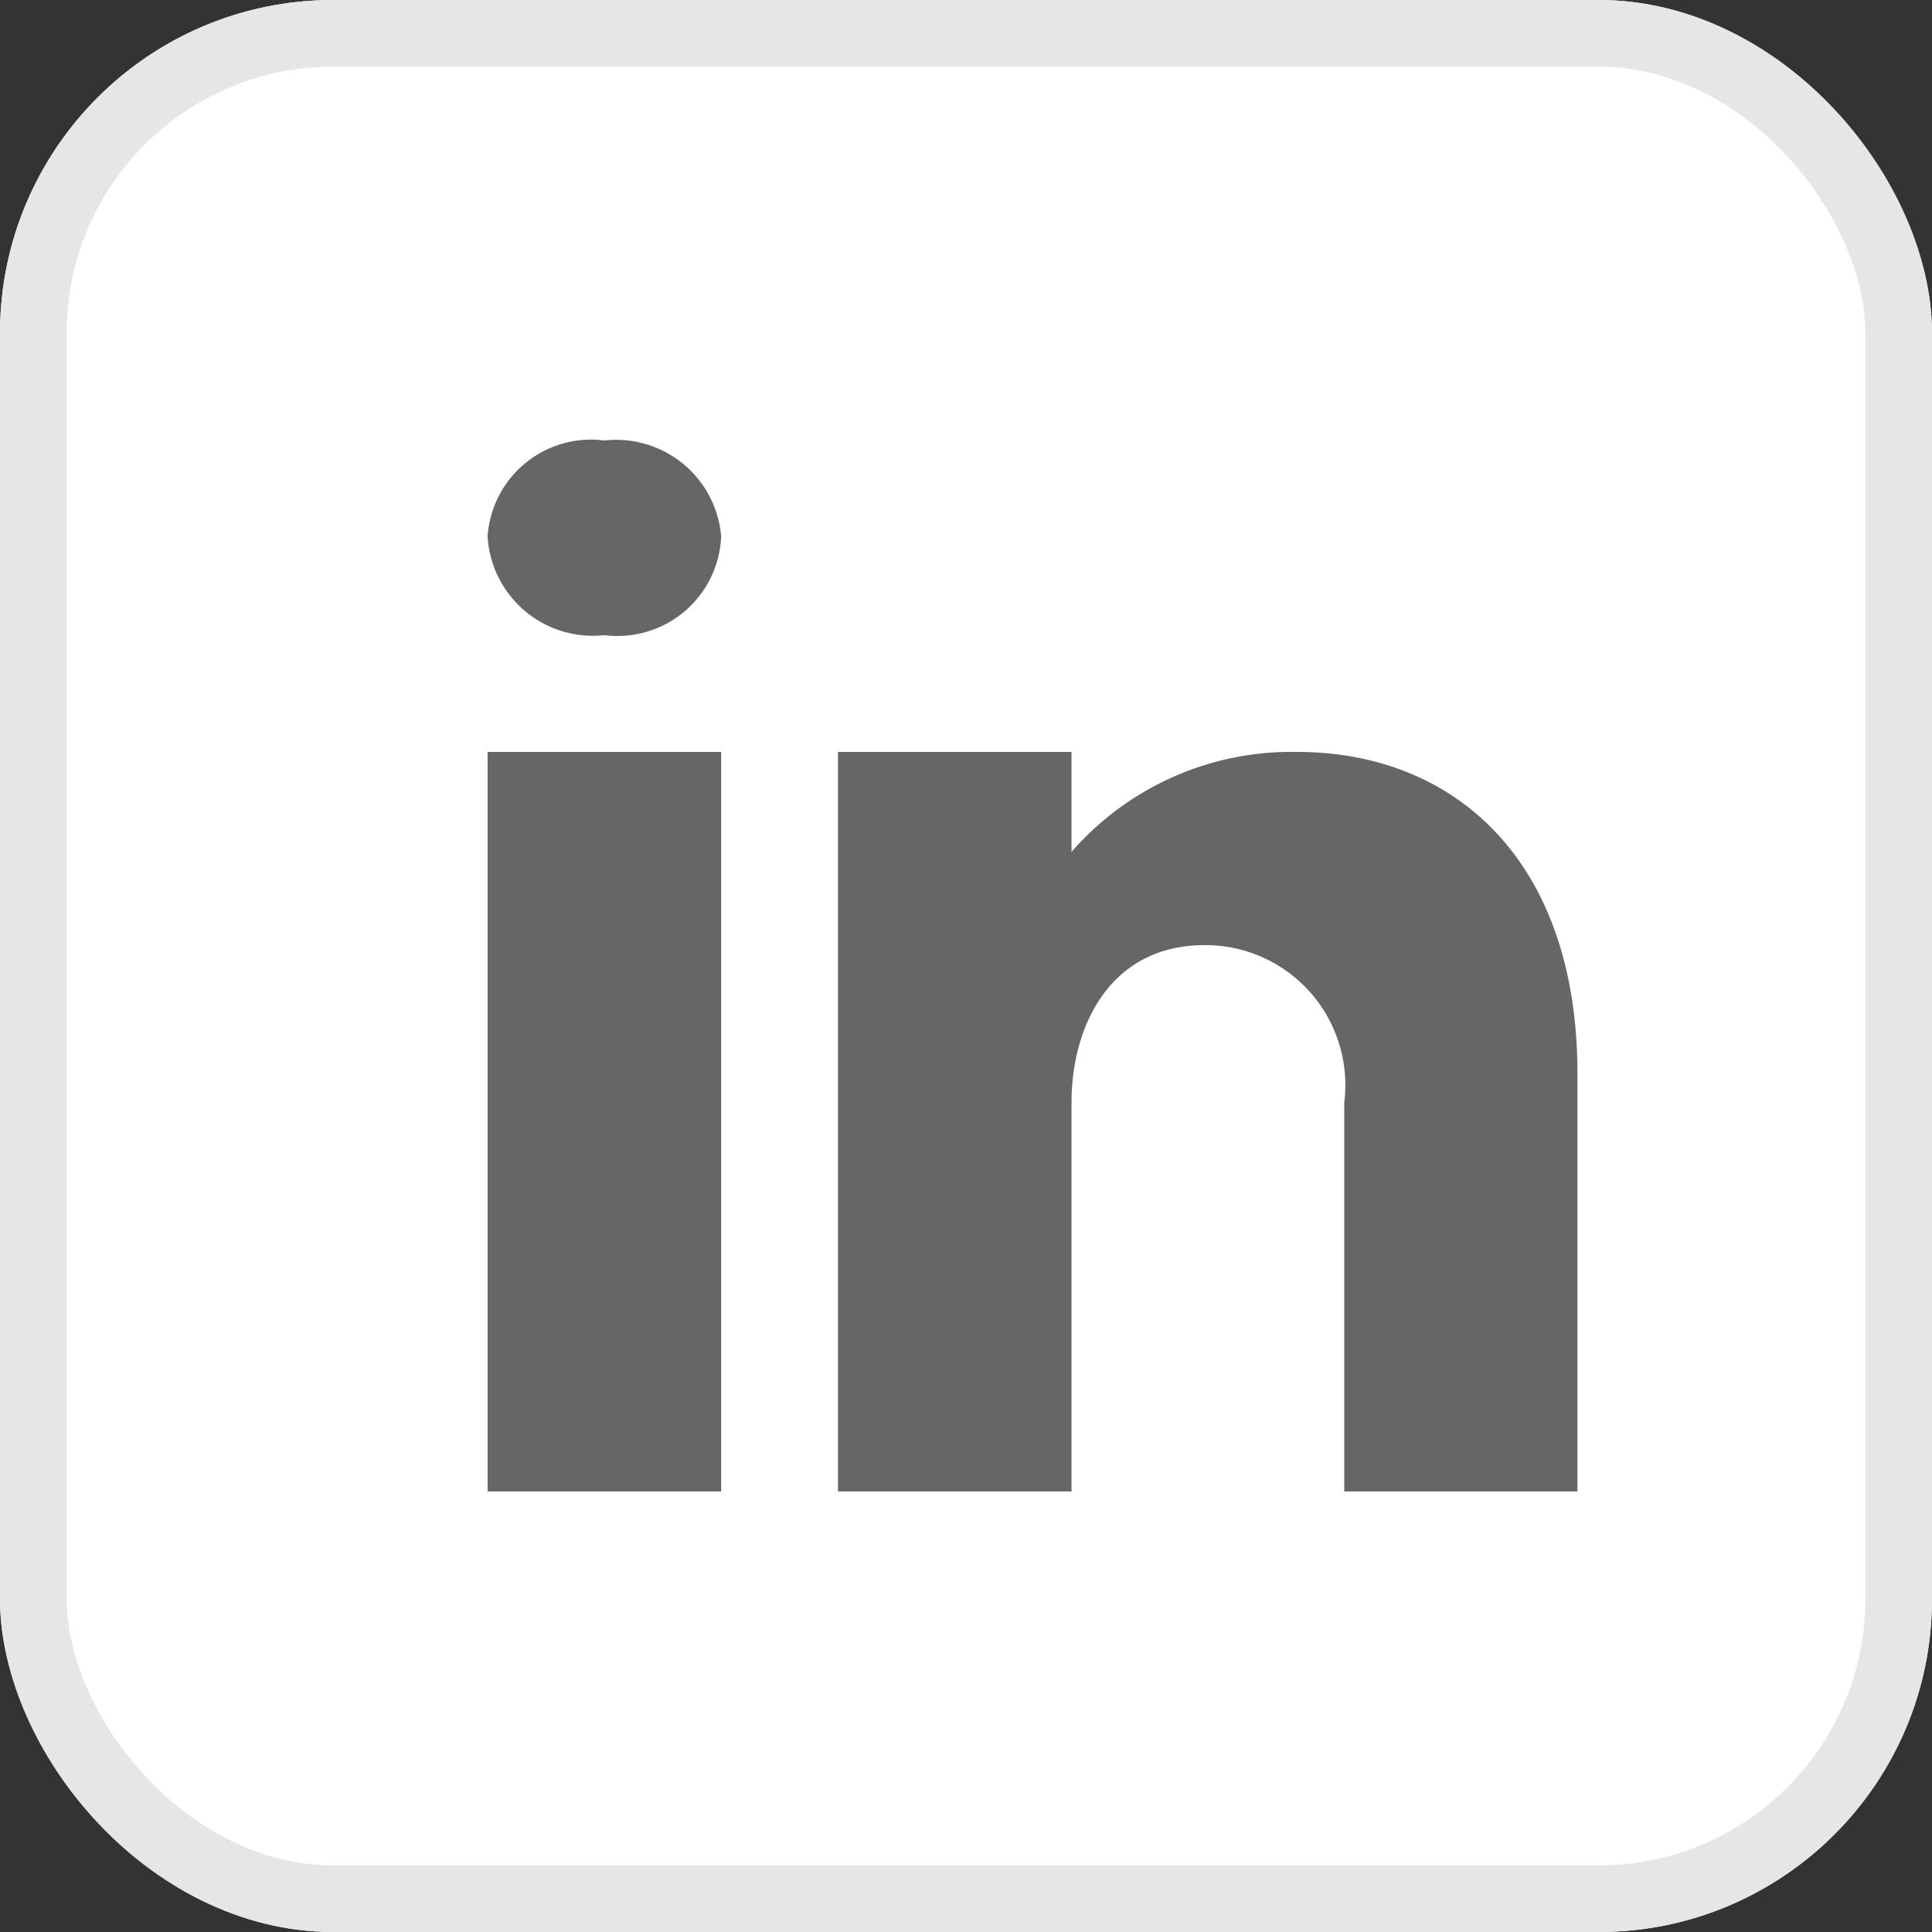 <svg xmlns="http://www.w3.org/2000/svg" width="29" height="29" viewBox="0 0 29 29">
  <rect x="0" y="0" width="29" height="29" fill="#333333" stroke="none"/>
  <g id="Group_2" data-name="Group 2" transform="translate(-234 -200)">
    <g id="Rectangle_1468" data-name="Rectangle 1468" transform="translate(234 200)" fill="#fff" stroke="#e6e6e6" stroke-width="1">
      <rect width="29" height="29" rx="5" stroke="none"/>
      <rect x="0.5" y="0.5" width="28" height="28" rx="4.5" fill="none"/>
    </g>
    <g id="Group_1" data-name="Group 1" transform="translate(-29.681 4.862)">
      <path id="Path_2" data-name="Path 2" d="M11,20h3.506V31.1H11Z" transform="translate(260 186.425)" fill="#666"/>
      <path id="Path_3" data-name="Path 3" d="M12.753,14.922h0A1.583,1.583,0,0,1,11,13.442,1.556,1.556,0,0,1,12.753,12a1.581,1.581,0,0,1,1.753,1.442A1.558,1.558,0,0,1,12.753,14.922Z" transform="translate(260 189.75)" fill="#666"/>
      <path id="Path_4" data-name="Path 4" d="M31.1,31.1H27.6V25.259A2.1,2.1,0,0,0,25.551,22.9c-1.448-.026-2.045,1.194-2.045,2.362V31.1H20V20h3.506v1.5A4.378,4.378,0,0,1,26.9,20c2.317,0,4.2,1.593,4.2,4.827Z" transform="translate(256.259 186.425)" fill="#666"/>
    </g>
  </g>
</svg>
